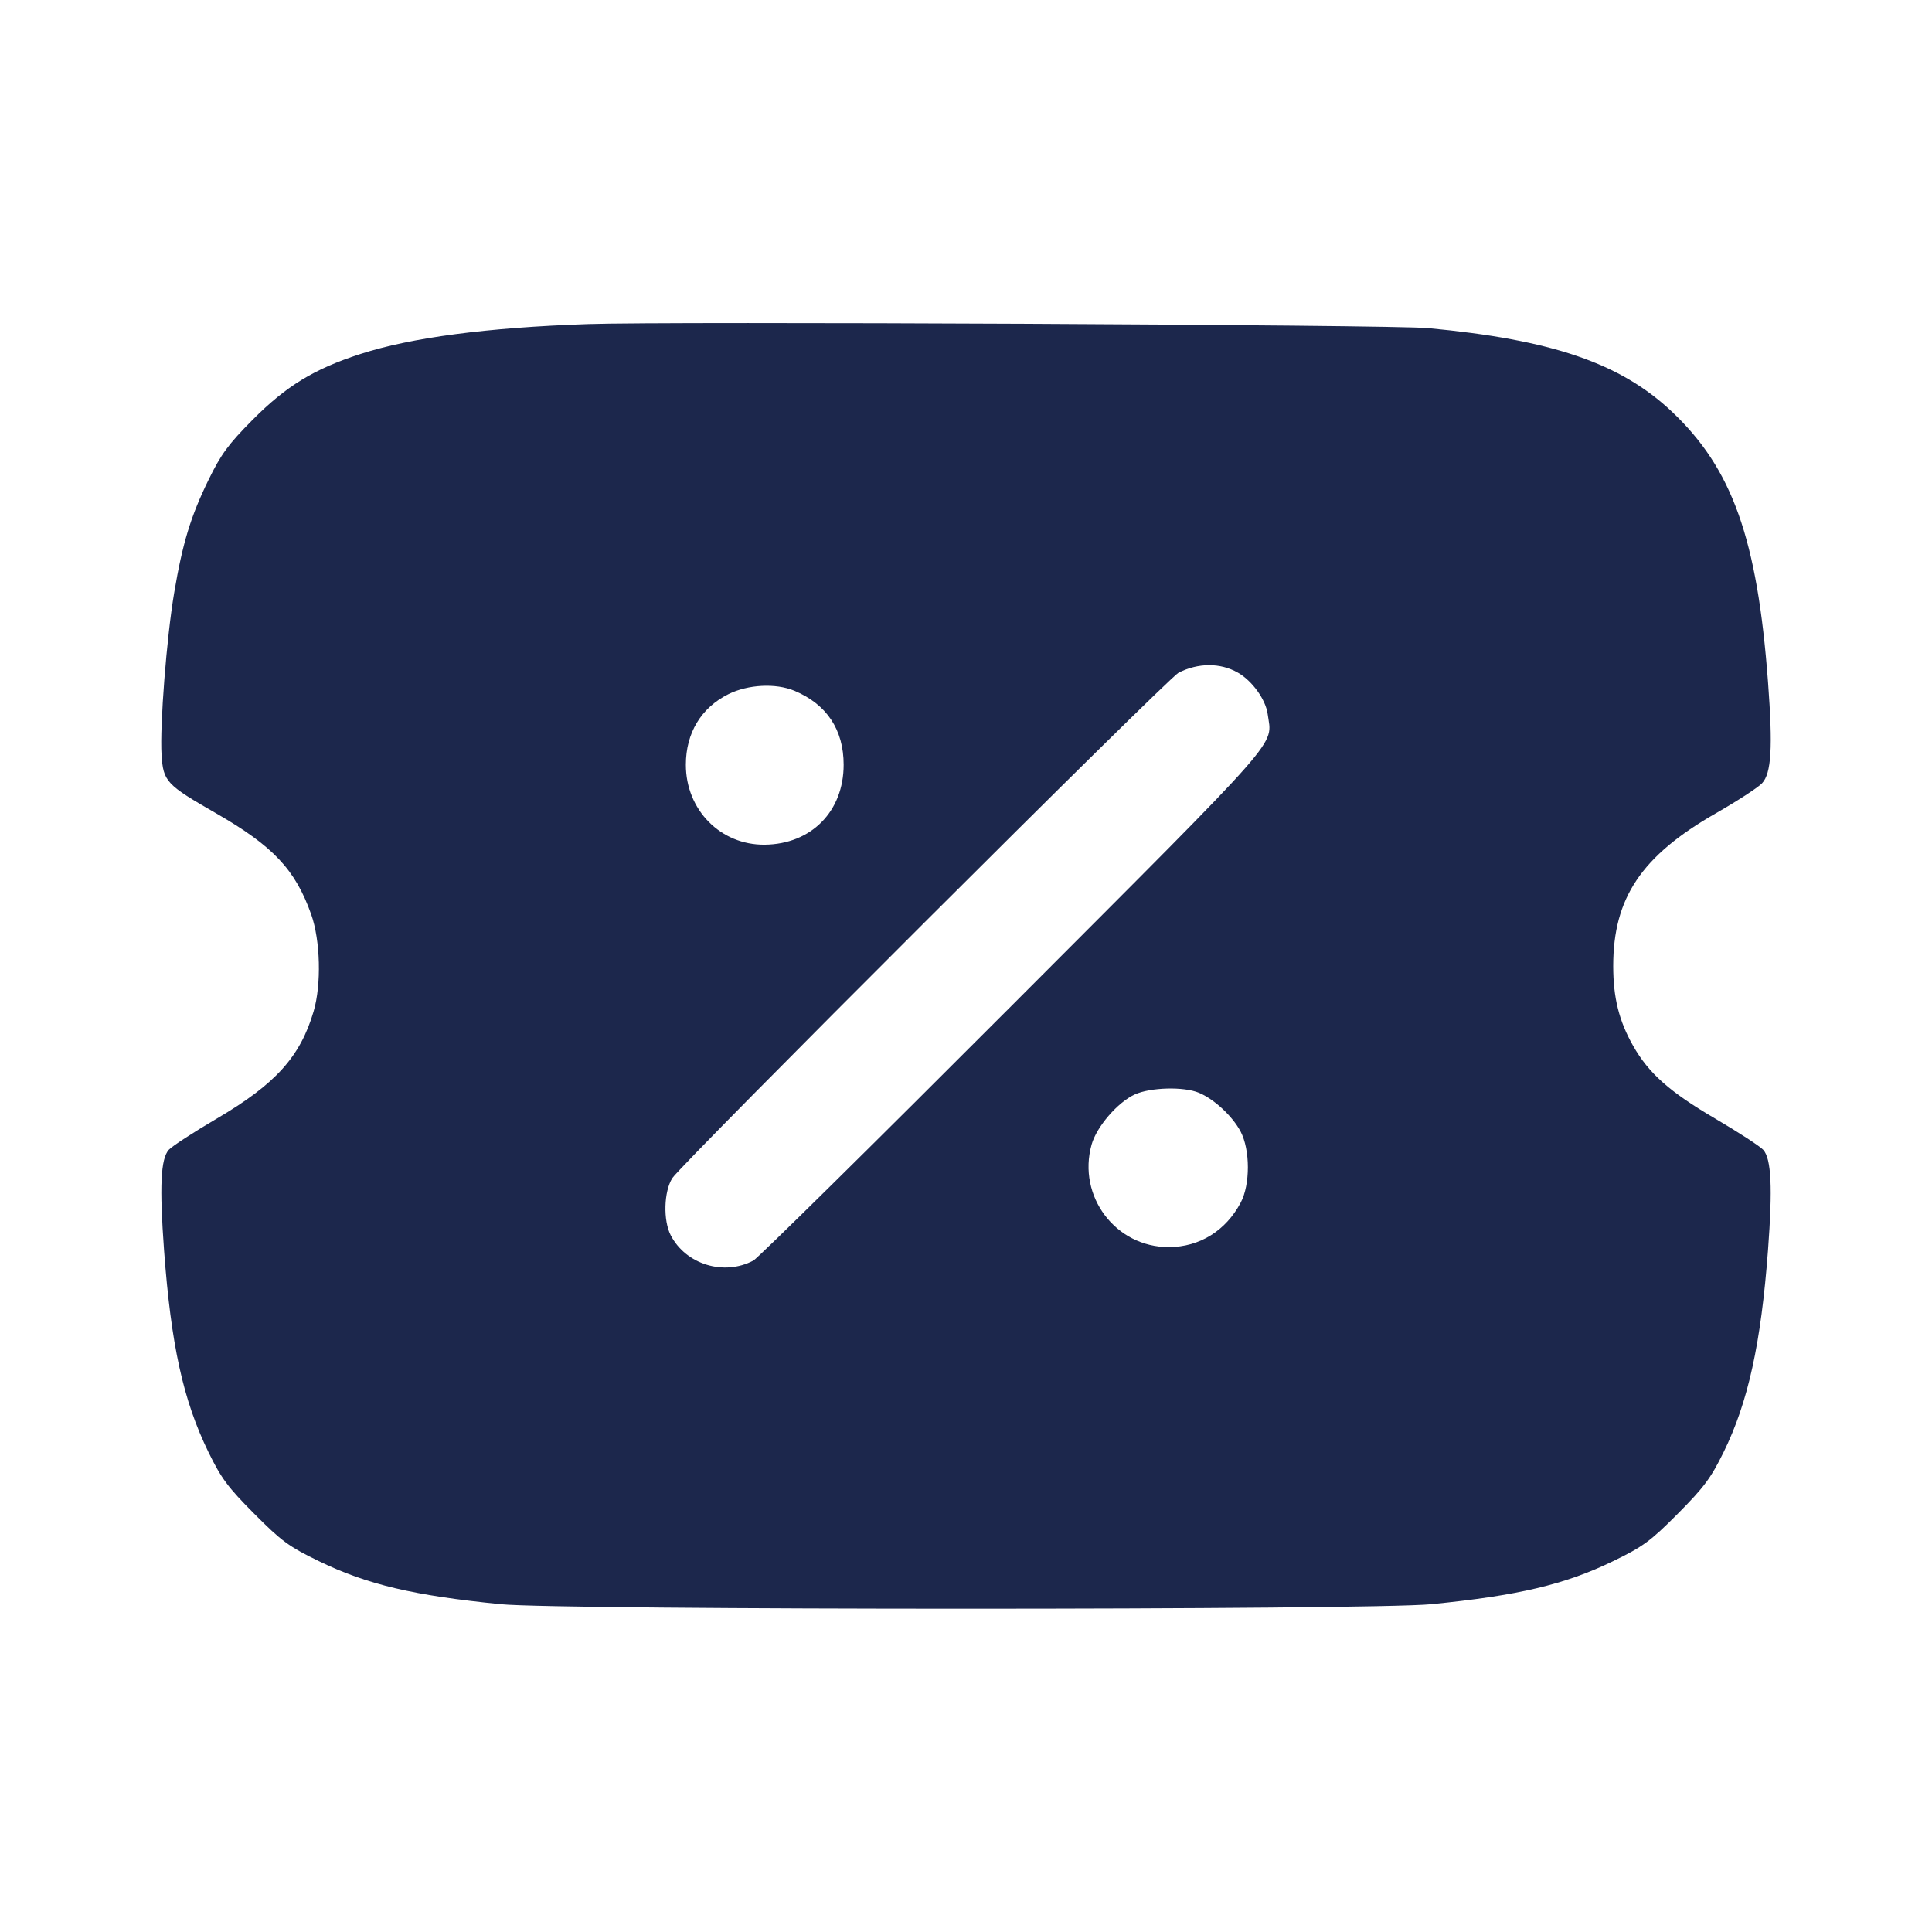 <svg width="24" height="24" viewBox="0 0 24 24" fill="none" xmlns="http://www.w3.org/2000/svg"><path d="M7.300 4.026 C 6.051 4.069,5.109 4.193,4.476 4.398 C 3.899 4.585,3.557 4.794,3.138 5.215 C 2.834 5.522,2.747 5.641,2.591 5.960 C 2.370 6.412,2.268 6.745,2.164 7.362 C 2.070 7.914,1.984 9.016,2.007 9.377 C 2.028 9.709,2.065 9.748,2.684 10.103 C 3.393 10.510,3.669 10.803,3.866 11.360 C 3.980 11.681,3.994 12.231,3.896 12.563 C 3.731 13.126,3.423 13.467,2.694 13.895 C 2.406 14.064,2.138 14.238,2.097 14.283 C 1.996 14.395,1.980 14.738,2.038 15.532 C 2.125 16.709,2.275 17.394,2.590 18.040 C 2.749 18.365,2.831 18.476,3.159 18.805 C 3.499 19.147,3.589 19.212,3.961 19.393 C 4.560 19.684,5.141 19.821,6.220 19.928 C 6.969 20.003,17.031 20.003,17.780 19.928 C 18.859 19.821,19.440 19.684,20.039 19.393 C 20.411 19.212,20.501 19.147,20.841 18.805 C 21.167 18.477,21.252 18.363,21.411 18.040 C 21.715 17.421,21.876 16.691,21.963 15.528 C 22.021 14.755,22.004 14.395,21.904 14.284 C 21.863 14.239,21.594 14.064,21.306 13.895 C 20.741 13.564,20.481 13.333,20.287 12.991 C 20.112 12.682,20.040 12.394,20.040 12.000 C 20.040 11.154,20.391 10.632,21.315 10.103 C 21.581 9.951,21.839 9.783,21.888 9.731 C 22.005 9.607,22.024 9.288,21.963 8.472 C 21.830 6.693,21.520 5.822,20.767 5.112 C 20.130 4.512,19.282 4.221,17.740 4.076 C 17.300 4.034,8.295 3.991,7.300 4.026 M15.376 8.355 C 15.555 8.456,15.724 8.691,15.748 8.873 C 15.802 9.278,15.995 9.059,12.587 12.473 C 10.867 14.196,9.414 15.630,9.359 15.659 C 8.994 15.853,8.520 15.708,8.332 15.345 C 8.237 15.161,8.246 14.804,8.351 14.636 C 8.460 14.463,14.506 8.426,14.640 8.357 C 14.883 8.233,15.158 8.231,15.376 8.355 M9.869 8.581 C 10.270 8.749,10.480 9.065,10.480 9.500 C 10.480 10.080,10.078 10.487,9.499 10.493 C 8.951 10.498,8.520 10.062,8.520 9.500 C 8.520 9.106,8.709 8.793,9.047 8.624 C 9.292 8.502,9.636 8.484,9.869 8.581 M14.894 13.575 C 15.083 13.654,15.311 13.866,15.411 14.056 C 15.531 14.284,15.532 14.715,15.412 14.940 C 15.226 15.290,14.901 15.491,14.520 15.492 C 13.859 15.494,13.381 14.860,13.560 14.219 C 13.623 13.995,13.884 13.693,14.098 13.595 C 14.294 13.507,14.705 13.496,14.894 13.575 " fill="#1C274C" stroke="none" fill-rule="evenodd"></path></svg>